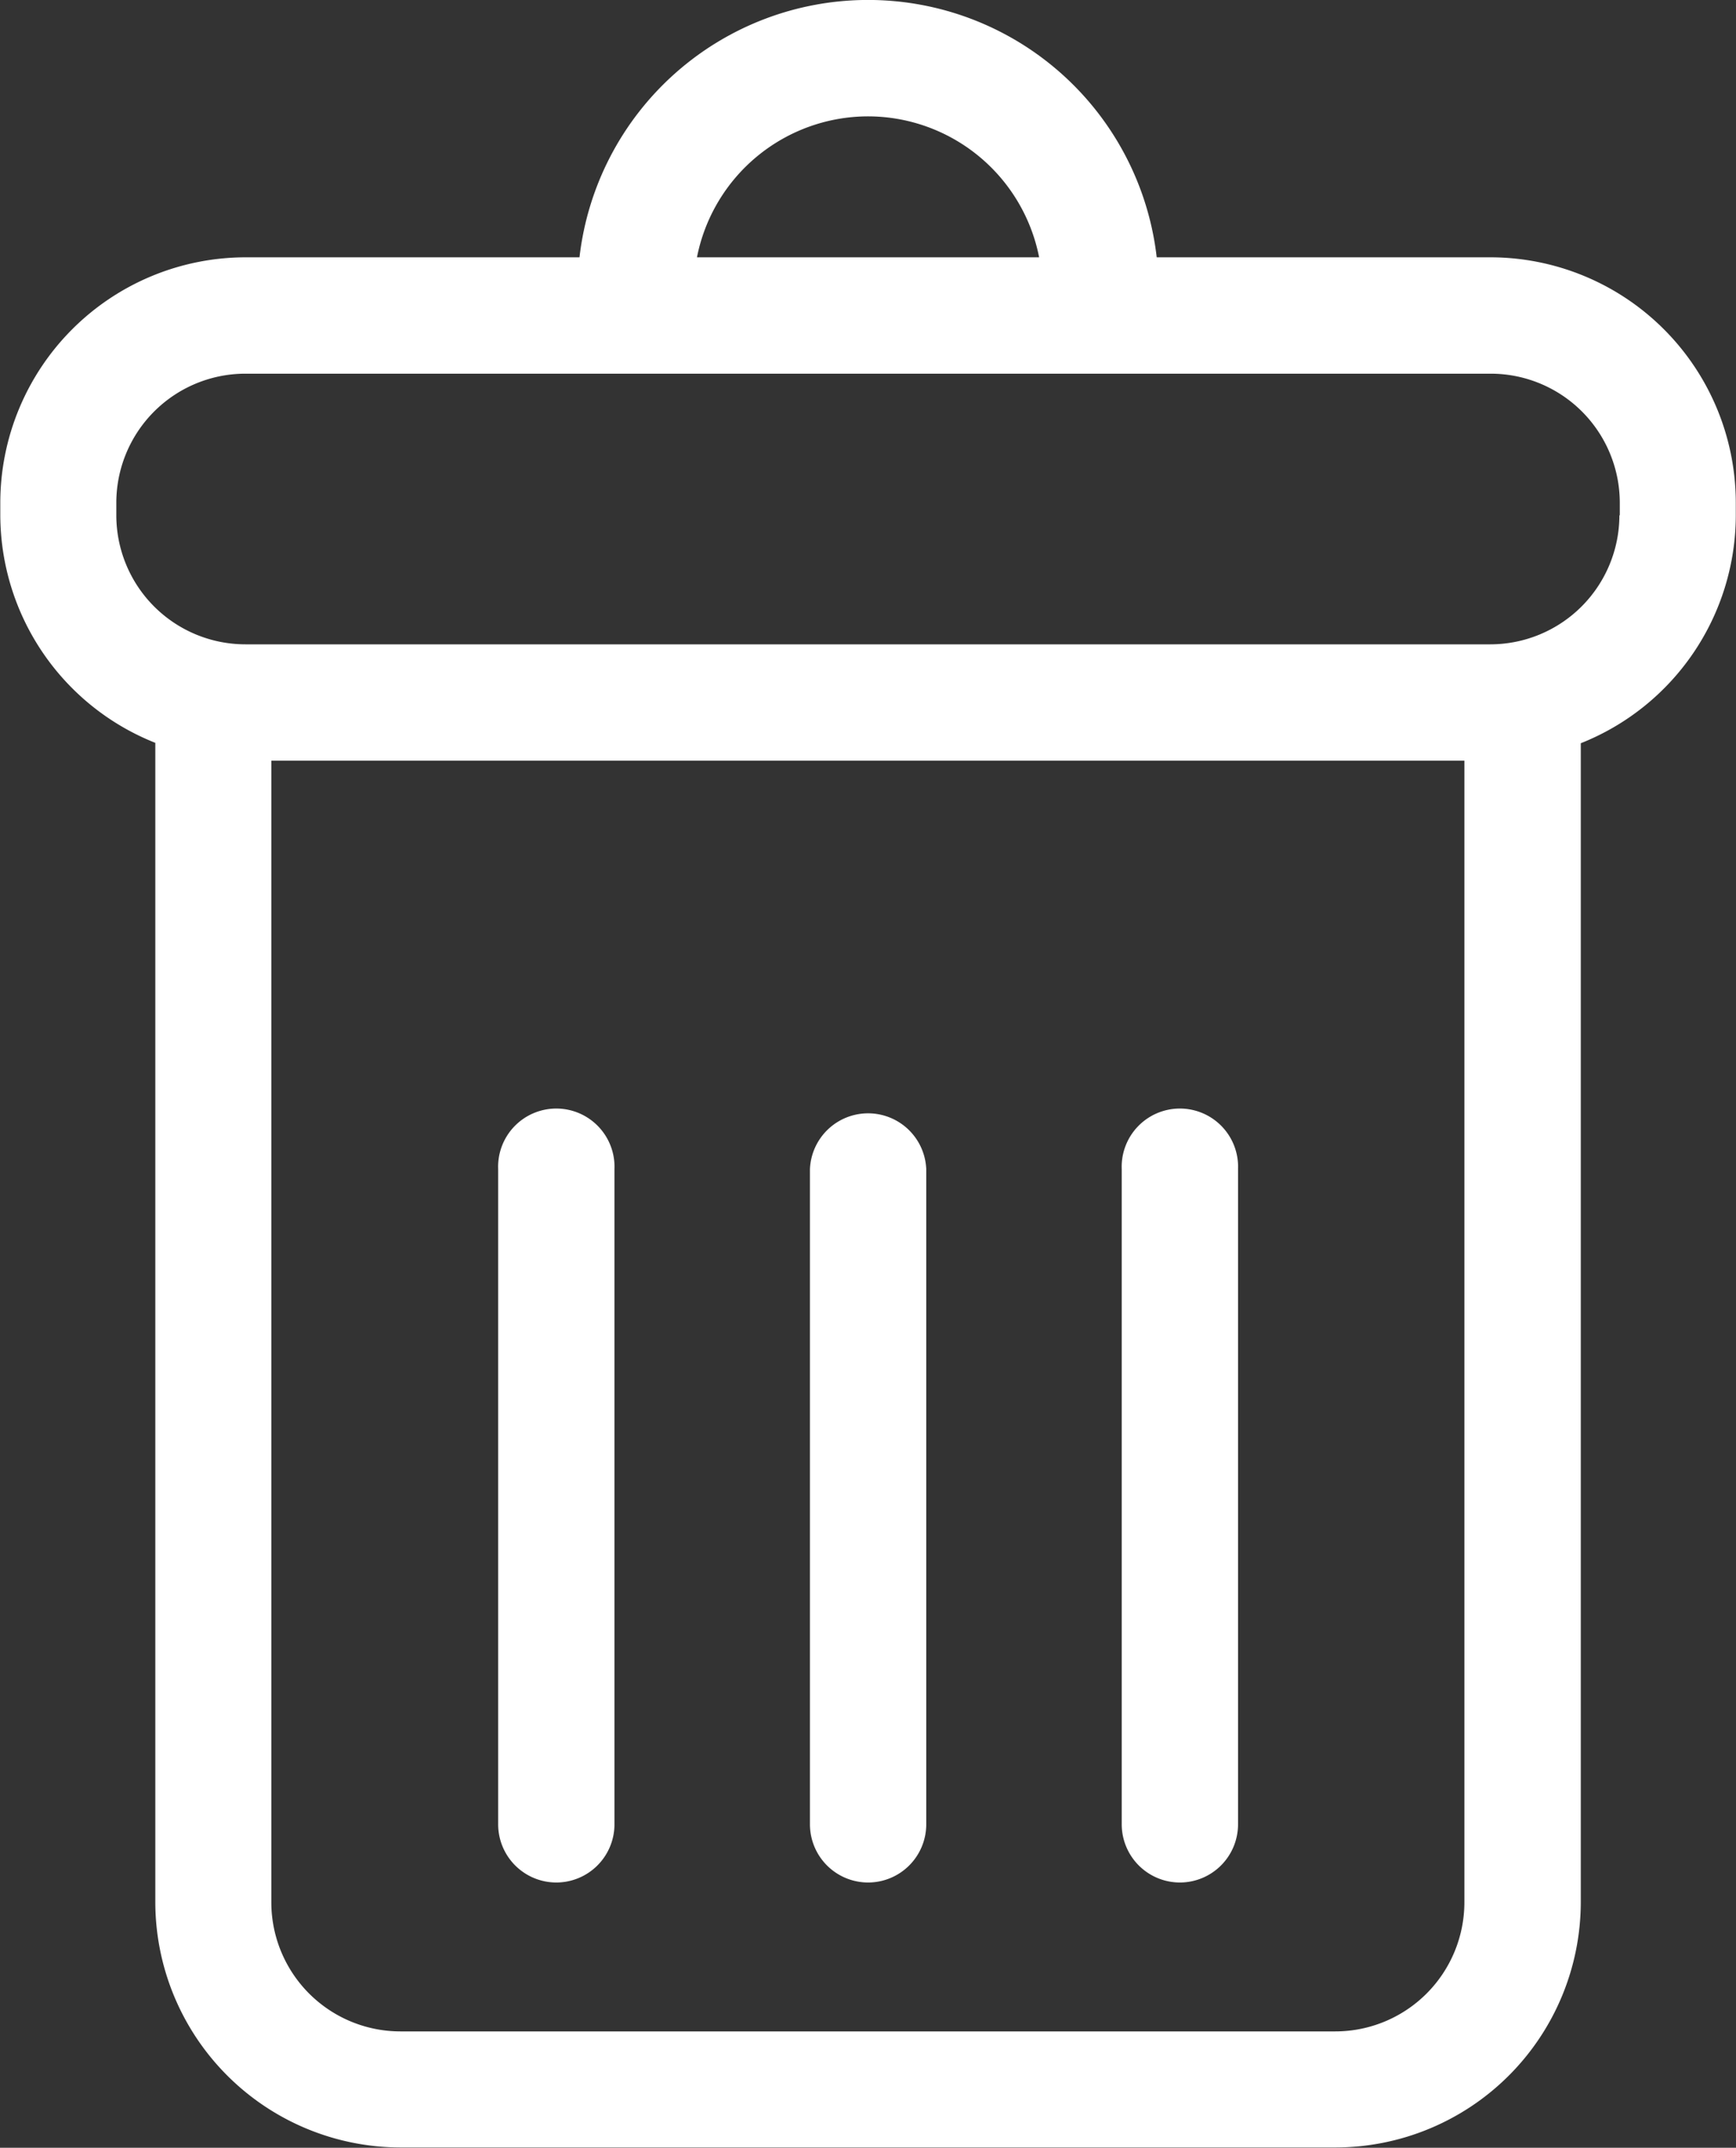 <svg xmlns="http://www.w3.org/2000/svg" width="17.717" height="21.91" viewBox="0 0 17.717 21.91"><rect x="0" y="0" width="17.717" height="21.91" fill="#333333" stroke="none"/><defs><style>.a{fill:#fff;}</style></defs><g transform="translate(0)"><path class="a" d="M61.37,2.625h-3.41a2.965,2.965,0,0,0-5.891,0H48.658a2.506,2.506,0,0,0-2.5,2.5v.128a2.505,2.505,0,0,0,1.582,2.325V19.407a2.506,2.506,0,0,0,2.5,2.5h9.548a2.506,2.506,0,0,0,2.5-2.5V7.582a2.506,2.506,0,0,0,1.582-2.325V5.128A2.506,2.506,0,0,0,61.37,2.625ZM55.014,1.187A1.782,1.782,0,0,1,56.76,2.625H53.268A1.782,1.782,0,0,1,55.014,1.187ZM61.1,19.407a1.318,1.318,0,0,1-1.316,1.316H50.24a1.318,1.318,0,0,1-1.316-1.316V7.76H61.1Zm1.582-14.15a1.318,1.318,0,0,1-1.316,1.316H48.658a1.318,1.318,0,0,1-1.316-1.316V5.128a1.318,1.318,0,0,1,1.316-1.316H61.37a1.318,1.318,0,0,1,1.316,1.316v.128Z" transform="translate(-46.155)"/><path class="a" d="M158.669,257.441a.594.594,0,0,0,.594-.594v-6.683a.594.594,0,1,0-1.187,0v6.683A.594.594,0,0,0,158.669,257.441Z" transform="translate(-152.992 -238.237)"/><path class="a" d="M228.739,257.441a.594.594,0,0,0,.594-.594v-6.683a.594.594,0,0,0-1.187,0v6.683A.594.594,0,0,0,228.739,257.441Z" transform="translate(-219.88 -238.237)"/><path class="a" d="M298.808,257.441a.594.594,0,0,0,.594-.594v-6.683a.594.594,0,1,0-1.187,0v6.683A.594.594,0,0,0,298.808,257.441Z" transform="translate(-286.767 -238.237)"/></g></svg>